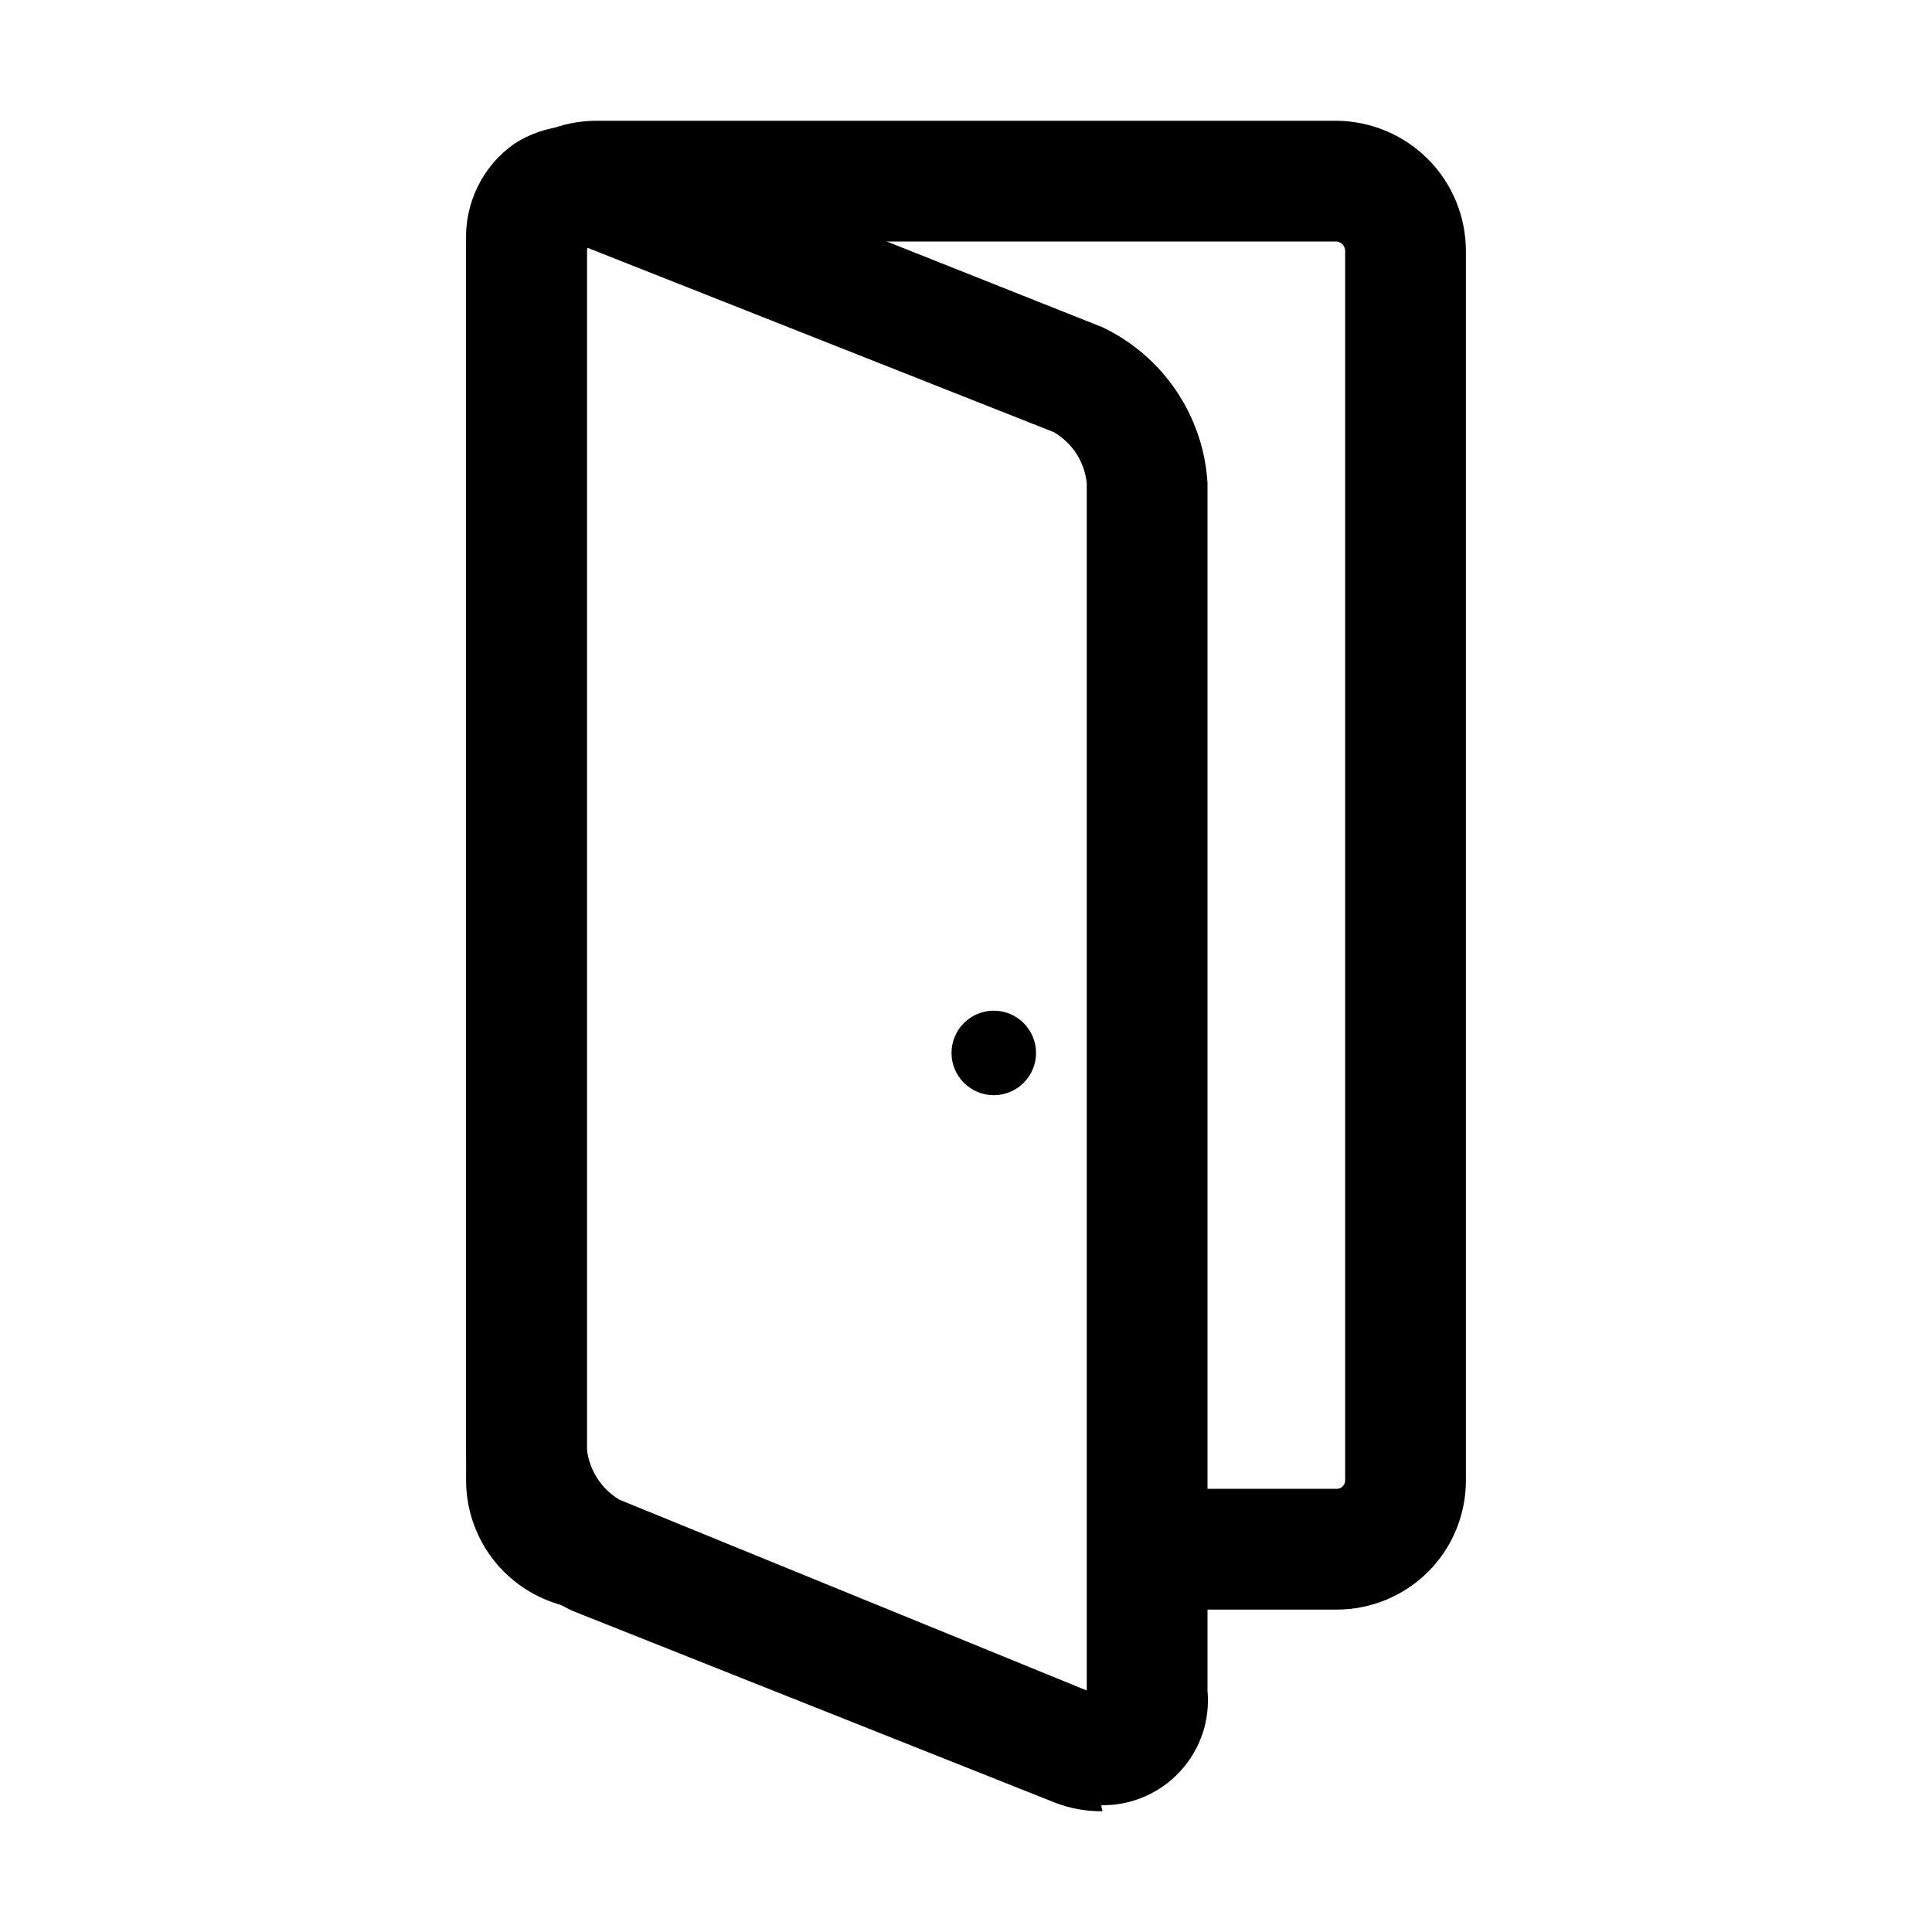 <svg width="16" height="16" viewBox="0 0 16 16" fill="none" xmlns="http://www.w3.org/2000/svg">
<path d="M11.07 13.33H9.63V12.33H11.07C11.089 12.33 11.107 12.323 11.12 12.309C11.133 12.296 11.14 12.279 11.14 12.26V2.08C11.14 2.06 11.133 2.041 11.121 2.027C11.108 2.012 11.09 2.002 11.07 2H4.93C4.911 2.002 4.893 2.012 4.88 2.027C4.867 2.041 4.86 2.06 4.86 2.08V12.26C4.86 12.279 4.868 12.296 4.881 12.309C4.894 12.323 4.912 12.33 4.93 12.33V13.33C4.647 13.33 4.374 13.217 4.174 13.017C3.973 12.816 3.86 12.544 3.86 12.26V2.08C3.86 1.795 3.973 1.522 4.173 1.32C4.374 1.118 4.646 1.003 4.93 1H11.07C11.355 1.003 11.627 1.118 11.828 1.32C12.028 1.522 12.14 1.795 12.14 2.08V12.26C12.14 12.544 12.028 12.816 11.827 13.017C11.626 13.217 11.354 13.33 11.07 13.33Z" fill="black"/>
<path d="M9.13 15C8.997 15.001 8.865 14.978 8.74 14.93L4.74 13.34C4.484 13.22 4.266 13.031 4.111 12.795C3.955 12.558 3.869 12.283 3.86 12V2C3.854 1.842 3.887 1.686 3.957 1.544C4.026 1.402 4.131 1.281 4.26 1.19C4.388 1.107 4.535 1.058 4.686 1.045C4.838 1.033 4.991 1.059 5.13 1.12L9.13 2.71C9.377 2.828 9.588 3.009 9.741 3.236C9.894 3.463 9.984 3.727 10 4V14C10.011 14.122 9.997 14.245 9.958 14.36C9.918 14.476 9.855 14.582 9.772 14.671C9.689 14.761 9.588 14.832 9.476 14.88C9.364 14.928 9.242 14.952 9.12 14.95L9.13 15ZM4.86 2.05V12C4.87 12.086 4.899 12.169 4.946 12.242C4.993 12.315 5.056 12.376 5.13 12.42L9 14V4C8.991 3.914 8.961 3.831 8.915 3.758C8.868 3.686 8.805 3.625 8.73 3.58L4.86 2.05Z" fill="black"/>
<path d="M8.23 9.07C8.423 9.07 8.58 8.913 8.58 8.72C8.58 8.527 8.423 8.37 8.23 8.37C8.037 8.37 7.88 8.527 7.88 8.72C7.88 8.913 8.037 9.07 8.23 9.07Z" fill="black"/>
</svg>
